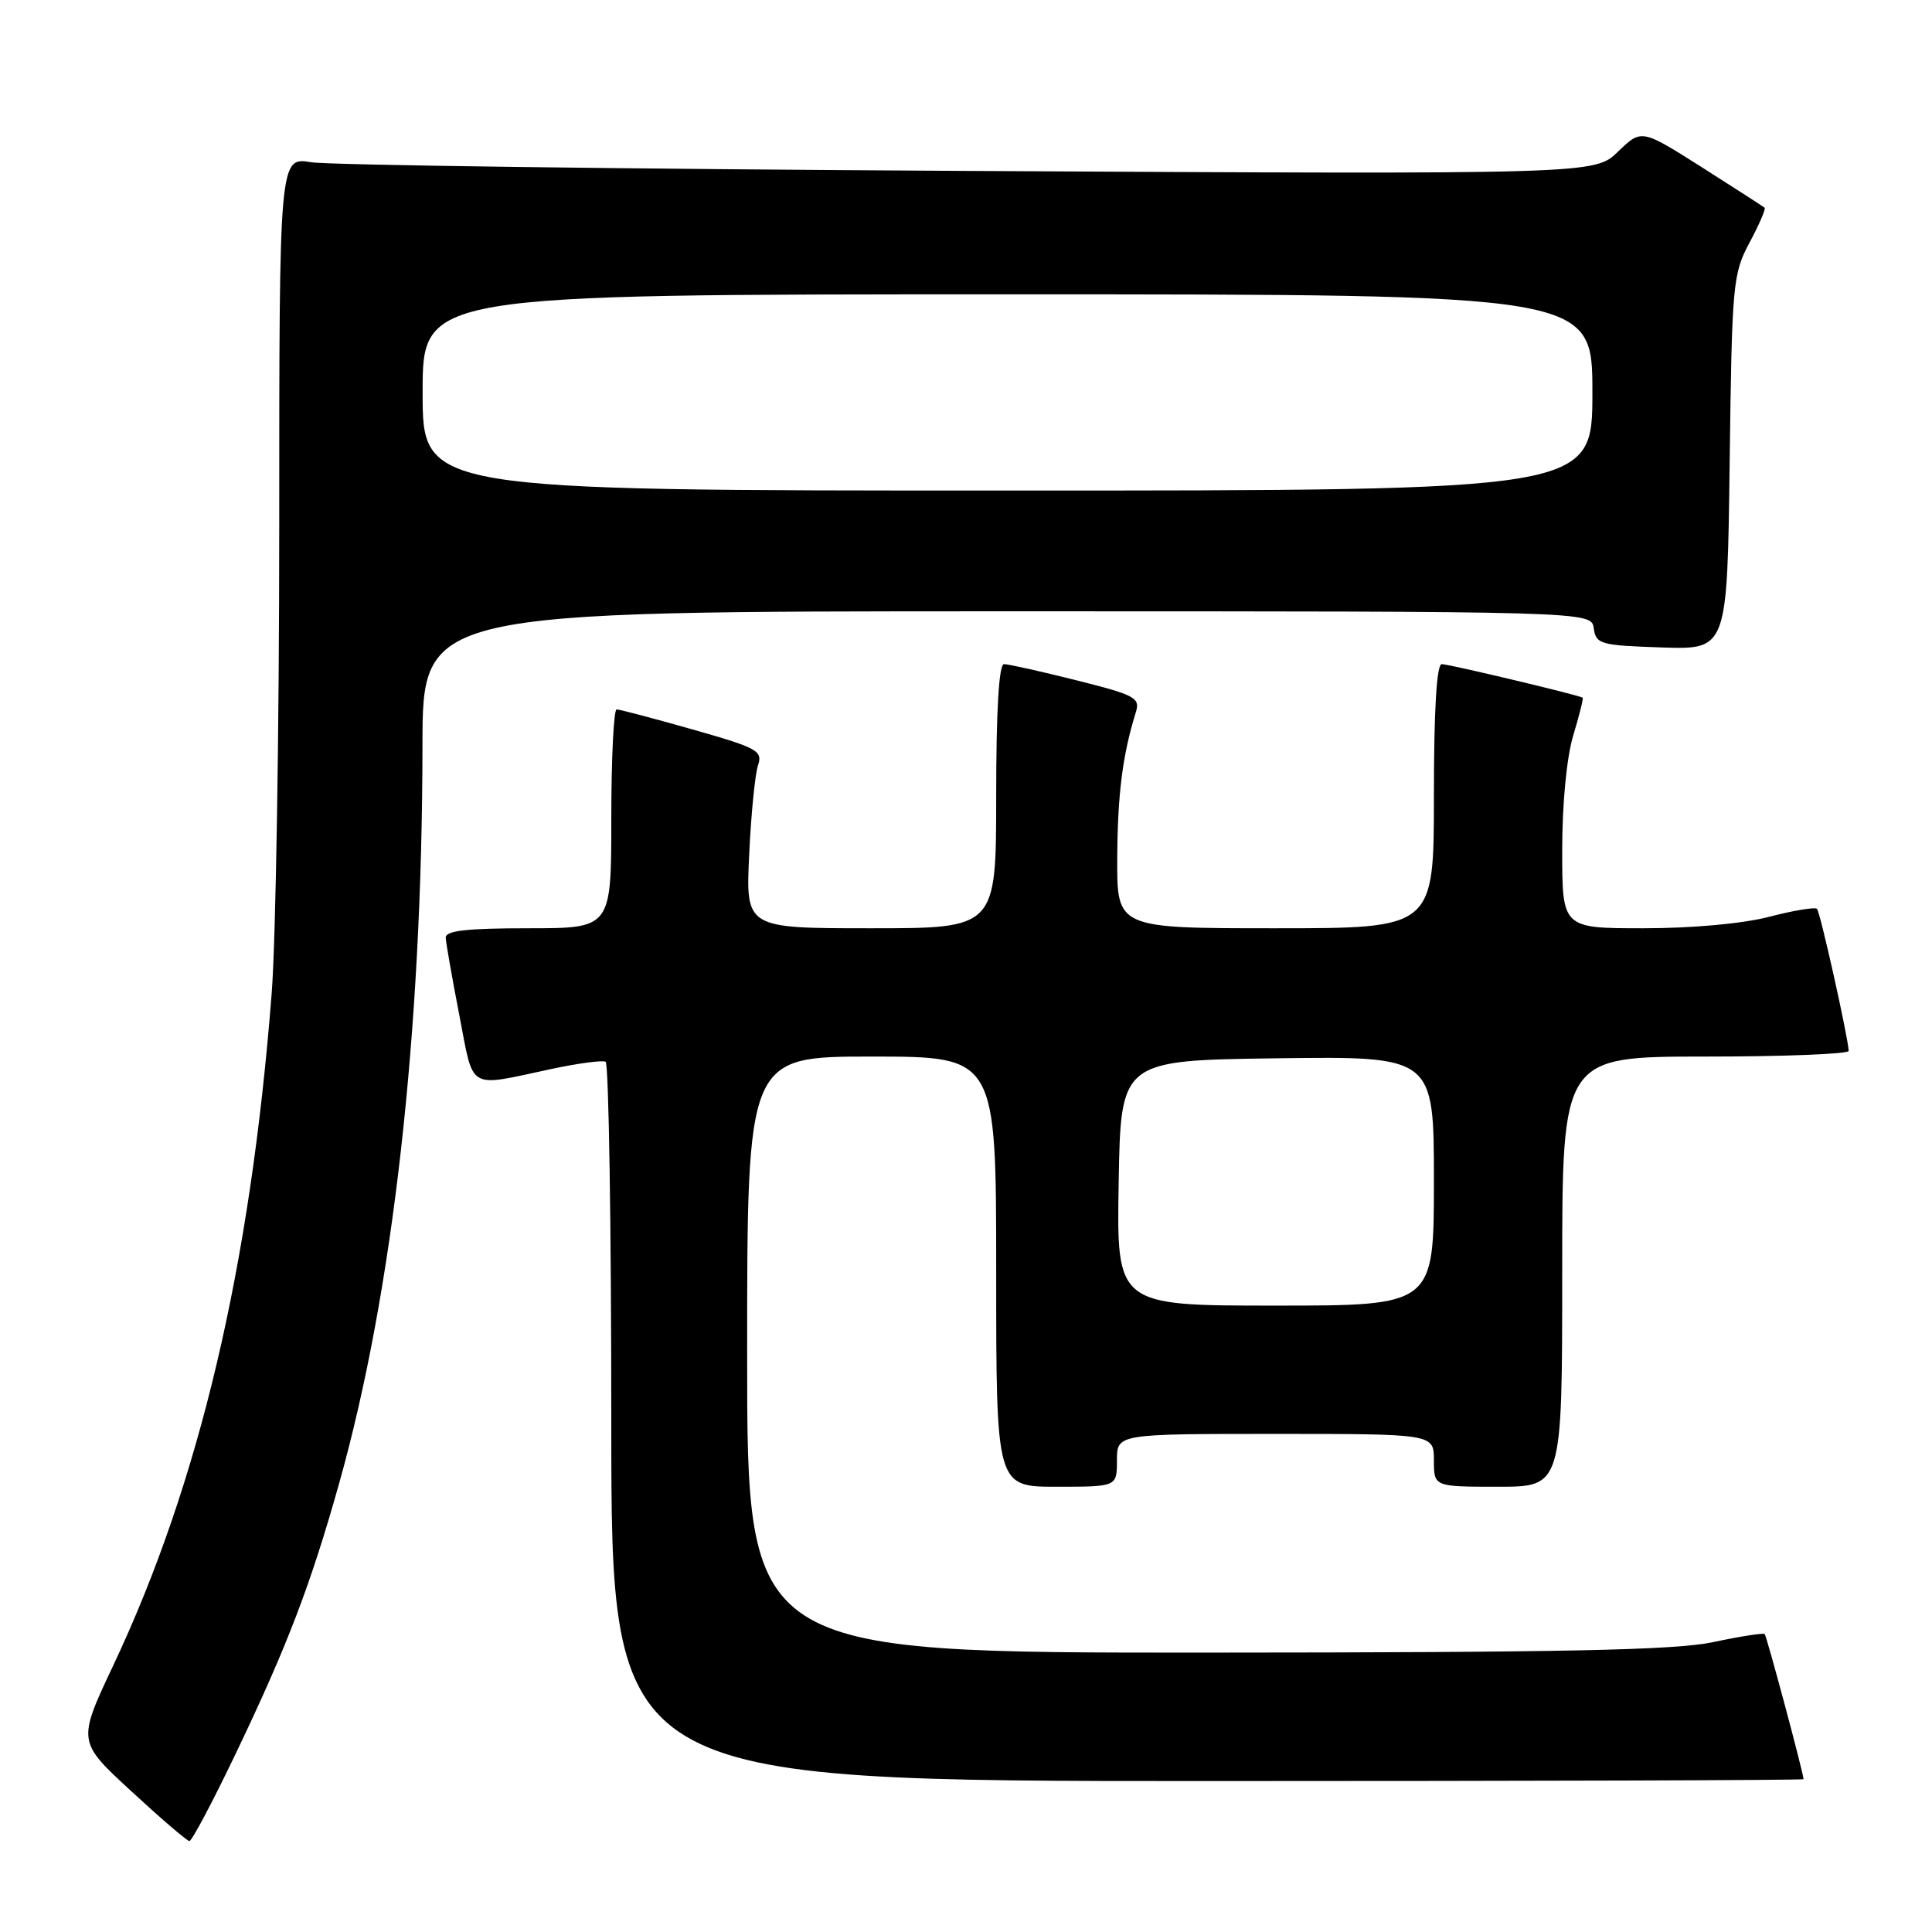 <?xml version="1.0" encoding="UTF-8" standalone="no"?>
<!DOCTYPE svg PUBLIC "-//W3C//DTD SVG 1.1//EN" "http://www.w3.org/Graphics/SVG/1.1/DTD/svg11.dtd" >
<svg xmlns="http://www.w3.org/2000/svg" xmlns:xlink="http://www.w3.org/1999/xlink" version="1.1" viewBox="0 0 256 256">
 <g >
 <path fill="currentColor"
d=" M 31.29 232.25 C 38.10 218.01 41.17 209.98 44.95 196.51 C 52.08 171.13 55.95 136.80 55.98 98.75 C 56.00 81.00 56.00 81.00 133.43 81.00 C 210.86 81.00 210.86 81.00 211.18 83.25 C 211.48 85.36 212.04 85.52 220.19 85.79 C 228.87 86.08 228.87 86.08 229.19 61.29 C 229.49 37.59 229.60 36.31 231.82 32.15 C 233.10 29.76 234.00 27.68 233.82 27.52 C 233.64 27.37 229.90 24.96 225.50 22.16 C 217.50 17.09 217.50 17.09 214.40 20.09 C 211.30 23.10 211.30 23.10 128.40 22.65 C 82.81 22.40 43.59 21.88 41.25 21.50 C 37.00 20.79 37.00 20.79 37.00 69.75 C 37.00 96.68 36.55 124.51 36.00 131.60 C 33.19 167.76 26.43 196.44 15.03 220.63 C 10.25 230.76 10.25 230.76 17.38 237.33 C 21.29 240.94 24.76 243.92 25.09 243.95 C 25.41 243.98 28.20 238.71 31.29 232.25 Z  M 238.98 235.75 C 238.90 234.70 234.09 216.77 233.83 216.52 C 233.65 216.35 230.57 216.83 227.00 217.59 C 221.91 218.66 207.37 218.96 159.75 218.98 C 99.00 219.00 99.00 219.00 99.00 179.50 C 99.00 140.00 99.00 140.00 115.50 140.00 C 132.00 140.00 132.00 140.00 132.00 168.50 C 132.00 197.00 132.00 197.00 140.00 197.00 C 148.00 197.00 148.00 197.00 148.00 193.50 C 148.00 190.00 148.00 190.00 169.00 190.00 C 190.00 190.00 190.00 190.00 190.00 193.50 C 190.00 197.00 190.00 197.00 198.50 197.00 C 207.00 197.00 207.00 197.00 207.00 168.50 C 207.00 140.00 207.00 140.00 226.00 140.00 C 236.45 140.00 244.98 139.66 244.96 139.25 C 244.86 137.32 241.19 120.86 240.76 120.43 C 240.50 120.17 237.65 120.64 234.43 121.48 C 230.94 122.39 224.23 123.00 217.79 123.00 C 207.00 123.00 207.00 123.00 207.00 112.66 C 207.00 106.46 207.59 100.37 208.46 97.46 C 209.27 94.78 209.83 92.53 209.71 92.45 C 209.21 92.10 191.98 88.00 191.04 88.00 C 190.36 88.00 190.00 94.09 190.00 105.50 C 190.00 123.00 190.00 123.00 169.00 123.00 C 148.00 123.00 148.00 123.00 148.04 113.75 C 148.08 105.28 148.75 100.00 150.50 94.39 C 151.10 92.46 150.45 92.11 142.62 90.14 C 137.92 88.96 133.61 88.00 133.04 88.00 C 132.36 88.00 132.00 94.09 132.00 105.50 C 132.00 123.00 132.00 123.00 115.41 123.00 C 98.81 123.00 98.81 123.00 99.27 113.25 C 99.52 107.89 100.05 102.56 100.44 101.41 C 101.09 99.49 100.38 99.10 91.78 96.66 C 86.63 95.20 82.10 94.00 81.71 94.00 C 81.32 94.00 81.00 100.53 81.00 108.50 C 81.00 123.00 81.00 123.00 70.00 123.00 C 61.83 123.00 59.02 123.32 59.06 124.25 C 59.09 124.94 59.90 129.55 60.86 134.50 C 62.82 144.64 61.81 144.05 73.00 141.66 C 76.58 140.89 79.84 140.46 80.25 140.69 C 80.66 140.93 81.00 162.47 81.00 188.56 C 81.00 236.00 81.00 236.00 160.00 236.00 C 203.45 236.00 238.99 235.89 238.98 235.75 Z  M 56.00 52.00 C 56.00 39.00 56.00 39.00 133.50 39.00 C 211.00 39.00 211.00 39.00 211.00 52.00 C 211.00 65.00 211.00 65.00 133.50 65.00 C 56.00 65.00 56.00 65.00 56.00 52.00 Z  M 148.23 156.75 C 148.50 140.50 148.50 140.50 169.25 140.23 C 190.00 139.96 190.00 139.96 190.00 156.48 C 190.00 173.00 190.00 173.00 168.98 173.00 C 147.95 173.00 147.95 173.00 148.23 156.75 Z "/>
</g>
</svg>